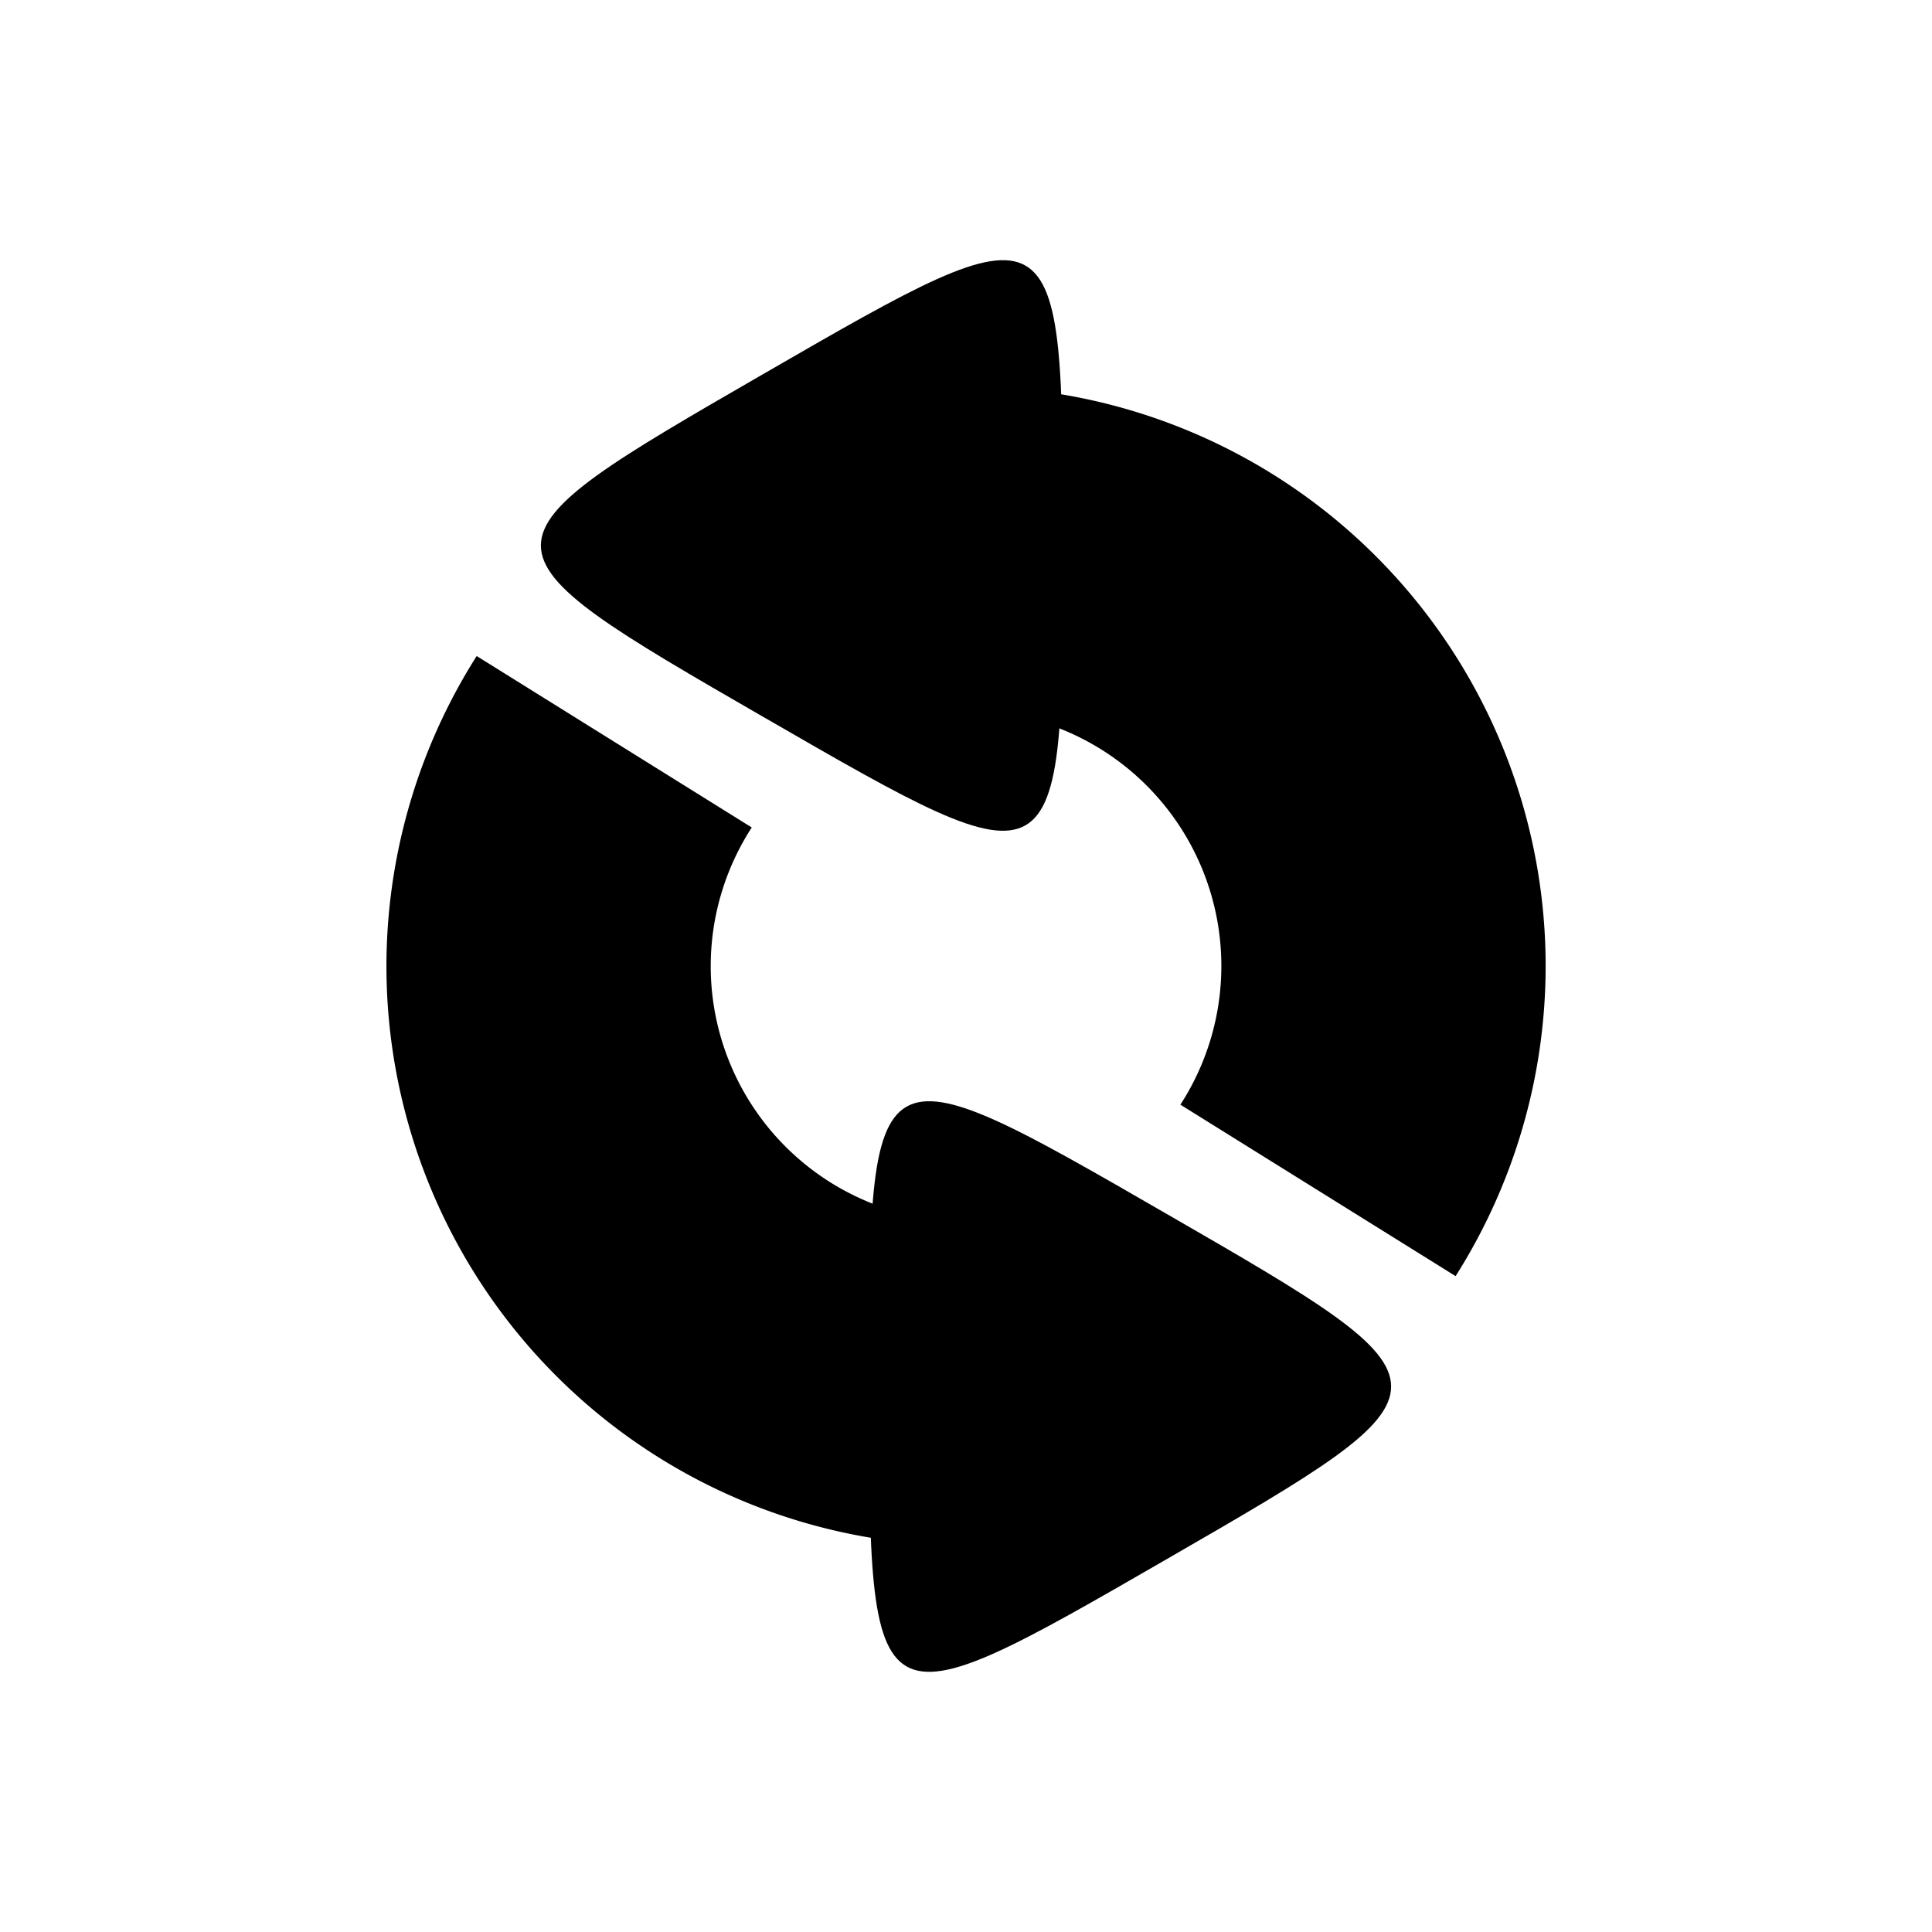 <?xml version="1.0" encoding="UTF-8" standalone="no"?>
<!-- Created with Inkscape (http://www.inkscape.org/) -->

<svg
   width="100"
   height="100"
   viewBox="0 0 26.458 26.458"
   version="1.1"
   id="svg5"
   sodipodi:docname="reset.svg"
   inkscape:version="1.2.2 (732a01da63, 2022-12-09)"
   xmlns:inkscape="http://www.inkscape.org/namespaces/inkscape"
   xmlns:sodipodi="http://sodipodi.sourceforge.net/DTD/sodipodi-0.dtd"
   xmlns="http://www.w3.org/2000/svg"
   xmlns:svg="http://www.w3.org/2000/svg">
  <sodipodi:namedview
     id="namedview7"
     pagecolor="#ffffff"
     bordercolor="#000000"
     borderopacity="0.25"
     inkscape:showpageshadow="2"
     inkscape:pageopacity="0.0"
     inkscape:pagecheckerboard="0"
     inkscape:deskcolor="#d1d1d1"
     inkscape:document-units="mm"
     showgrid="true"
     inkscape:zoom="8"
     inkscape:cx="36.8125"
     inkscape:cy="44.5625"
     inkscape:window-width="1920"
     inkscape:window-height="1013"
     inkscape:window-x="-9"
     inkscape:window-y="-9"
     inkscape:window-maximized="1"
     inkscape:current-layer="layer1">
    <inkscape:grid
       type="xygrid"
       id="grid9" />
  </sodipodi:namedview>
  <defs
     id="defs2" />
  <g
     inkscape:label="图层 1"
     inkscape:groupmode="layer"
     id="layer1">
    <path
       id="path455"
       style="fill:#000000;stroke-width:0.265"
       d="m -27.781,3.969 a 9.26,9.26 0 0 0 -2.196,0.268 l 2.391,1.426 -0.578,0.968 a 6.615,6.615 0 0 1 0.383,-0.017 6.615,6.615 0 0 1 6.615,6.615 6.615,6.615 0 0 1 -2.71,5.334 l 2.411,1.438 a 9.26,9.26 0 0 0 2.945,-6.772 9.26,9.26 0 0 0 -9.26,-9.26 z m -6.278,2.455 a 9.26,9.26 0 0 0 -2.982,6.806 9.26,9.26 0 0 0 9.26,9.26 9.26,9.26 0 0 0 2.261,-0.286 l -2.344,-1.398 0.587,-0.984 a 6.615,6.615 0 0 1 -0.504,0.022 6.615,6.615 0 0 1 -6.615,-6.615 6.615,6.615 0 0 1 2.752,-5.366 z" />
    <path
       id="path455-6"
       style="display:none;fill:#000000;stroke-width:0.227"
       d="m 13.229,-27.781 a 7.938,7.938 0 0 0 -7.938,7.938 7.938,7.938 0 0 0 7.938,7.938 7.938,7.938 0 0 0 7.938,-7.938 7.938,7.938 0 0 0 -7.938,-7.938 z m 0,2.268 a 5.67,5.67 0 0 1 5.669,5.669 5.67,5.67 0 0 1 -5.669,5.669 5.67,5.67 0 0 1 -5.669,-5.669 5.67,5.67 0 0 1 5.669,-5.669 z" />
    <path
       id="path455-6-5"
       style="fill:#000000;stroke-width:0.227"
       d="M 13.229 5.292 A 7.938 7.938 0 0 0 10.359 5.83 L 13.976 8.083 L 13.028 9.744 A 3.496 3.496 0 0 1 13.229 9.733 A 3.496 3.496 0 0 1 16.726 13.229 A 3.496 3.496 0 0 1 16.165 15.128 L 19.934 17.476 A 7.938 7.938 0 0 0 21.167 13.229 A 7.938 7.938 0 0 0 13.229 5.292 z M 6.528 8.984 A 7.938 7.938 0 0 0 5.292 13.229 A 7.938 7.938 0 0 0 13.229 21.167 A 7.938 7.938 0 0 0 16.099 20.628 L 12.482 18.375 L 13.428 16.72 A 3.496 3.496 0 0 1 13.229 16.726 A 3.496 3.496 0 0 1 9.733 13.229 A 3.496 3.496 0 0 1 10.295 11.332 L 6.528 8.984 z " />
    <circle
       style="fill:#000000;stroke-width:0.227"
       id="path455-6-5-7"
       cx="50.271"
       cy="-25.135"
       r="7.938" />
    <circle
       style="fill:#000000;stroke-width:0.127"
       id="path461-7-8-9"
       cx="50.271"
       cy="-25.135"
       r="3.496" />
    <path
       sodipodi:type="star"
       style="fill:#000000;stroke-width:0.265"
       id="path511"
       inkscape:flatsided="true"
       sodipodi:sides="3"
       sodipodi:cx="-15.875"
       sodipodi:cy="-11.90625"
       sodipodi:r1="7.7138629"
       sodipodi:r2="3.8569317"
       sodipodi:arg1="2.0943951"
       sodipodi:arg2="3.1415927"
       inkscape:rounded="1"
       inkscape:randomized="0"
       d="m -19.732,-5.226 c -11.571,-6.68 -11.571,-6.68 0,-13.361 11.571,-6.68 11.571,-6.68 11.571,6.68 0,13.361 0,13.361 -11.571,6.68 z"
       inkscape:transform-center-x="0.70481428"
       transform="matrix(0.292,0,0,0.292,-24.072,8.773)" />
    <path
       sodipodi:type="star"
       style="fill:#000000;stroke-width:0.265"
       id="path511-9"
       inkscape:flatsided="true"
       sodipodi:sides="3"
       sodipodi:cx="-15.875"
       sodipodi:cy="-11.90625"
       sodipodi:r1="7.7138629"
       sodipodi:r2="3.8569317"
       sodipodi:arg1="2.0943951"
       sodipodi:arg2="3.1415927"
       inkscape:rounded="1"
       inkscape:randomized="0"
       d="m -19.732,-5.226 c -11.571,-6.68 -11.571,-6.68 0,-13.361 11.571,-6.68 11.571,-6.68 11.571,6.68 0,13.361 0,13.361 -11.571,6.68 z"
       inkscape:transform-center-x="-0.70481431"
       transform="matrix(-0.292,0,0,-0.292,-31.467,17.654)" />
    <path
       sodipodi:type="star"
       style="fill:#000000;stroke-width:0.265"
       id="path511-3"
       inkscape:flatsided="true"
       sodipodi:sides="3"
       sodipodi:cx="-15.875"
       sodipodi:cy="-11.90625"
       sodipodi:r1="7.7138629"
       sodipodi:r2="3.8569317"
       sodipodi:arg1="2.0943951"
       sodipodi:arg2="3.1415927"
       inkscape:rounded="1"
       inkscape:randomized="0"
       d="m -19.732,-5.226 c -11.571,-6.68 -11.571,-6.68 0,-13.361 11.571,-6.68 11.571,-6.68 11.571,6.68 0,13.361 0,13.361 -11.571,6.68 z"
       inkscape:transform-center-x="0.57882147"
       transform="matrix(0.24,0,0,0.24,16.512,-23.599)" />
    <path
       sodipodi:type="star"
       style="fill:#000000;stroke-width:0.265"
       id="path511-9-8"
       inkscape:flatsided="true"
       sodipodi:sides="3"
       sodipodi:cx="-15.875"
       sodipodi:cy="-11.90625"
       sodipodi:r1="7.7138629"
       sodipodi:r2="3.8569317"
       sodipodi:arg1="2.0943951"
       sodipodi:arg2="3.1415927"
       inkscape:rounded="1"
       inkscape:randomized="0"
       d="m -19.732,-5.226 c -11.571,-6.68 -11.571,-6.68 0,-13.361 11.571,-6.68 11.571,-6.68 11.571,6.68 0,13.361 0,13.361 -11.571,6.68 z"
       inkscape:transform-center-x="-0.5762319"
       transform="matrix(-0.239,0,0,-0.239,9.955,-16.075)" />
    <path
       id="path455-5"
       style="fill:#000000;stroke-width:0.265"
       d="m 58.208,9.26 a 9.26,9.26 0 0 0 -9.26,9.26 9.26,9.26 0 0 0 9.26,9.26 9.26,9.26 0 0 0 9.26,-9.26 9.26,9.26 0 0 0 -9.26,-9.26 z m 0,2.646 a 6.615,6.615 0 0 1 6.615,6.615 6.615,6.615 0 0 1 -6.615,6.615 6.615,6.615 0 0 1 -6.615,-6.615 6.615,6.615 0 0 1 6.615,-6.615 z" />
    <rect
       style="fill:#000000;stroke-width:0.265"
       id="rect557-3"
       width="6.615"
       height="3.969"
       x="49.475"
       y="-21.578"
       rx="0"
       ry="0"
       transform="rotate(30.816)" />
    <rect
       style="fill:#000000;stroke-width:0.265"
       id="rect557-6-6"
       width="6.615"
       height="3.969"
       x="62.152"
       y="-10.655"
       rx="0"
       ry="0"
       transform="rotate(30.816)" />
    <rect
       style="display:inline;fill:#000000;stroke-width:0.265"
       id="rect557-3-6"
       width="6.615"
       height="3.969"
       x="-8.09"
       y="-30.2"
       rx="0"
       ry="0"
       transform="rotate(30.816)" />
    <rect
       style="display:inline;fill:#000000;stroke-width:0.265"
       id="rect557-6-6-5"
       width="6.615"
       height="3.969"
       x="3.867"
       y="-21.407"
       rx="0"
       ry="0"
       transform="rotate(30.816)" />
    <path
       sodipodi:type="star"
       style="fill:#000000;stroke-width:0.265"
       id="path511-9-8-2"
       inkscape:flatsided="true"
       sodipodi:sides="3"
       sodipodi:cx="-15.875"
       sodipodi:cy="-11.90625"
       sodipodi:r1="7.7138629"
       sodipodi:r2="3.8569317"
       sodipodi:arg1="2.0943951"
       sodipodi:arg2="3.1415927"
       inkscape:rounded="1"
       inkscape:randomized="0"
       d="m -19.732,-5.226 c -11.571,-6.68 -11.571,-6.68 0,-13.361 11.571,-6.68 11.571,-6.68 11.571,6.68 0,13.361 0,13.361 -11.571,6.68 z"
       inkscape:transform-center-x="-0.85183933"
       transform="matrix(-0.353,0,0,-0.353,9.022,14.785)" />
    <path
       sodipodi:type="star"
       style="fill:#000000;stroke-width:0.265"
       id="path511-9-8-2-0"
       inkscape:flatsided="true"
       sodipodi:sides="3"
       sodipodi:cx="-15.875"
       sodipodi:cy="-11.90625"
       sodipodi:r1="7.7138629"
       sodipodi:r2="3.8569317"
       sodipodi:arg1="2.0943951"
       sodipodi:arg2="3.1415927"
       inkscape:rounded="1"
       inkscape:randomized="0"
       d="m -19.732,-5.226 c -11.571,-6.68 -11.571,-6.68 0,-13.361 11.571,-6.68 11.571,-6.68 11.571,6.68 0,13.361 0,13.361 -11.571,6.68 z"
       inkscape:transform-center-x="0.85183942"
       transform="matrix(0.353,0,0,0.353,17.436,11.673)" />
    <path
       id="path455-6-5-71"
       style="fill:#000000;stroke-width:0.227"
       d="m 84.667,-13.229 a 7.938,7.938 0 0 0 -7.938,7.938 7.938,7.938 0 0 0 7.938,7.938 7.938,7.938 0 0 0 7.938,-7.938 7.938,7.938 0 0 0 -7.938,-7.938 z m 0,4.441 a 3.496,3.496 0 0 1 3.496,3.496 3.496,3.496 0 0 1 -3.496,3.496 3.496,3.496 0 0 1 -3.496,-3.496 3.496,3.496 0 0 1 3.496,-3.496 z" />
    <path
       sodipodi:type="star"
       style="fill:#000000;stroke-width:0.265"
       id="path511-9-8-2-1"
       inkscape:flatsided="true"
       sodipodi:sides="3"
       sodipodi:cx="-15.875"
       sodipodi:cy="-11.90625"
       sodipodi:r1="7.7138629"
       sodipodi:r2="3.8569317"
       sodipodi:arg1="2.0943951"
       sodipodi:arg2="3.1415927"
       inkscape:rounded="1"
       inkscape:randomized="0"
       d="m -19.732,-5.226 c -11.571,-6.68 -11.571,-6.68 0,-13.361 11.571,-6.68 11.571,-6.68 11.571,6.68 0,13.361 0,13.361 -11.571,6.68 z"
       inkscape:transform-center-x="-0.85183933"
       transform="matrix(-0.353,0,0,-0.353,80.46,-3.885)" />
    <rect
       style="display:inline;fill:#000000;stroke-width:0.311"
       id="rect557-6-6-5-2-7"
       width="7.684"
       height="4.707"
       x="72.692"
       y="-48.864"
       rx="0"
       ry="0"
       transform="matrix(0.849,0.529,-0.496,0.868,0,0)" />
    <path
       sodipodi:type="star"
       style="fill:#000000;stroke-width:0.265"
       id="path511-9-8-2-0-3"
       inkscape:flatsided="true"
       sodipodi:sides="3"
       sodipodi:cx="-15.875"
       sodipodi:cy="-11.90625"
       sodipodi:r1="7.7138629"
       sodipodi:r2="3.8569317"
       sodipodi:arg1="2.0943951"
       sodipodi:arg2="3.1415927"
       inkscape:rounded="1"
       inkscape:randomized="0"
       d="m -19.732,-5.226 c -11.571,-6.68 -11.571,-6.68 0,-13.361 11.571,-6.68 11.571,-6.68 11.571,6.68 0,13.361 0,13.361 -11.571,6.68 z"
       inkscape:transform-center-x="0.85183942"
       transform="matrix(0.353,0,0,0.353,88.858,-6.866)" />
    <rect
       style="display:inline;fill:#000000;stroke-width:0.311"
       id="rect557-6-6-5-2-6-5"
       width="7.684"
       height="4.707"
       x="-69.114"
       y="49.875"
       rx="0"
       ry="0"
       transform="matrix(-0.849,-0.529,0.496,-0.868,0,0)" />
  </g>
</svg>
